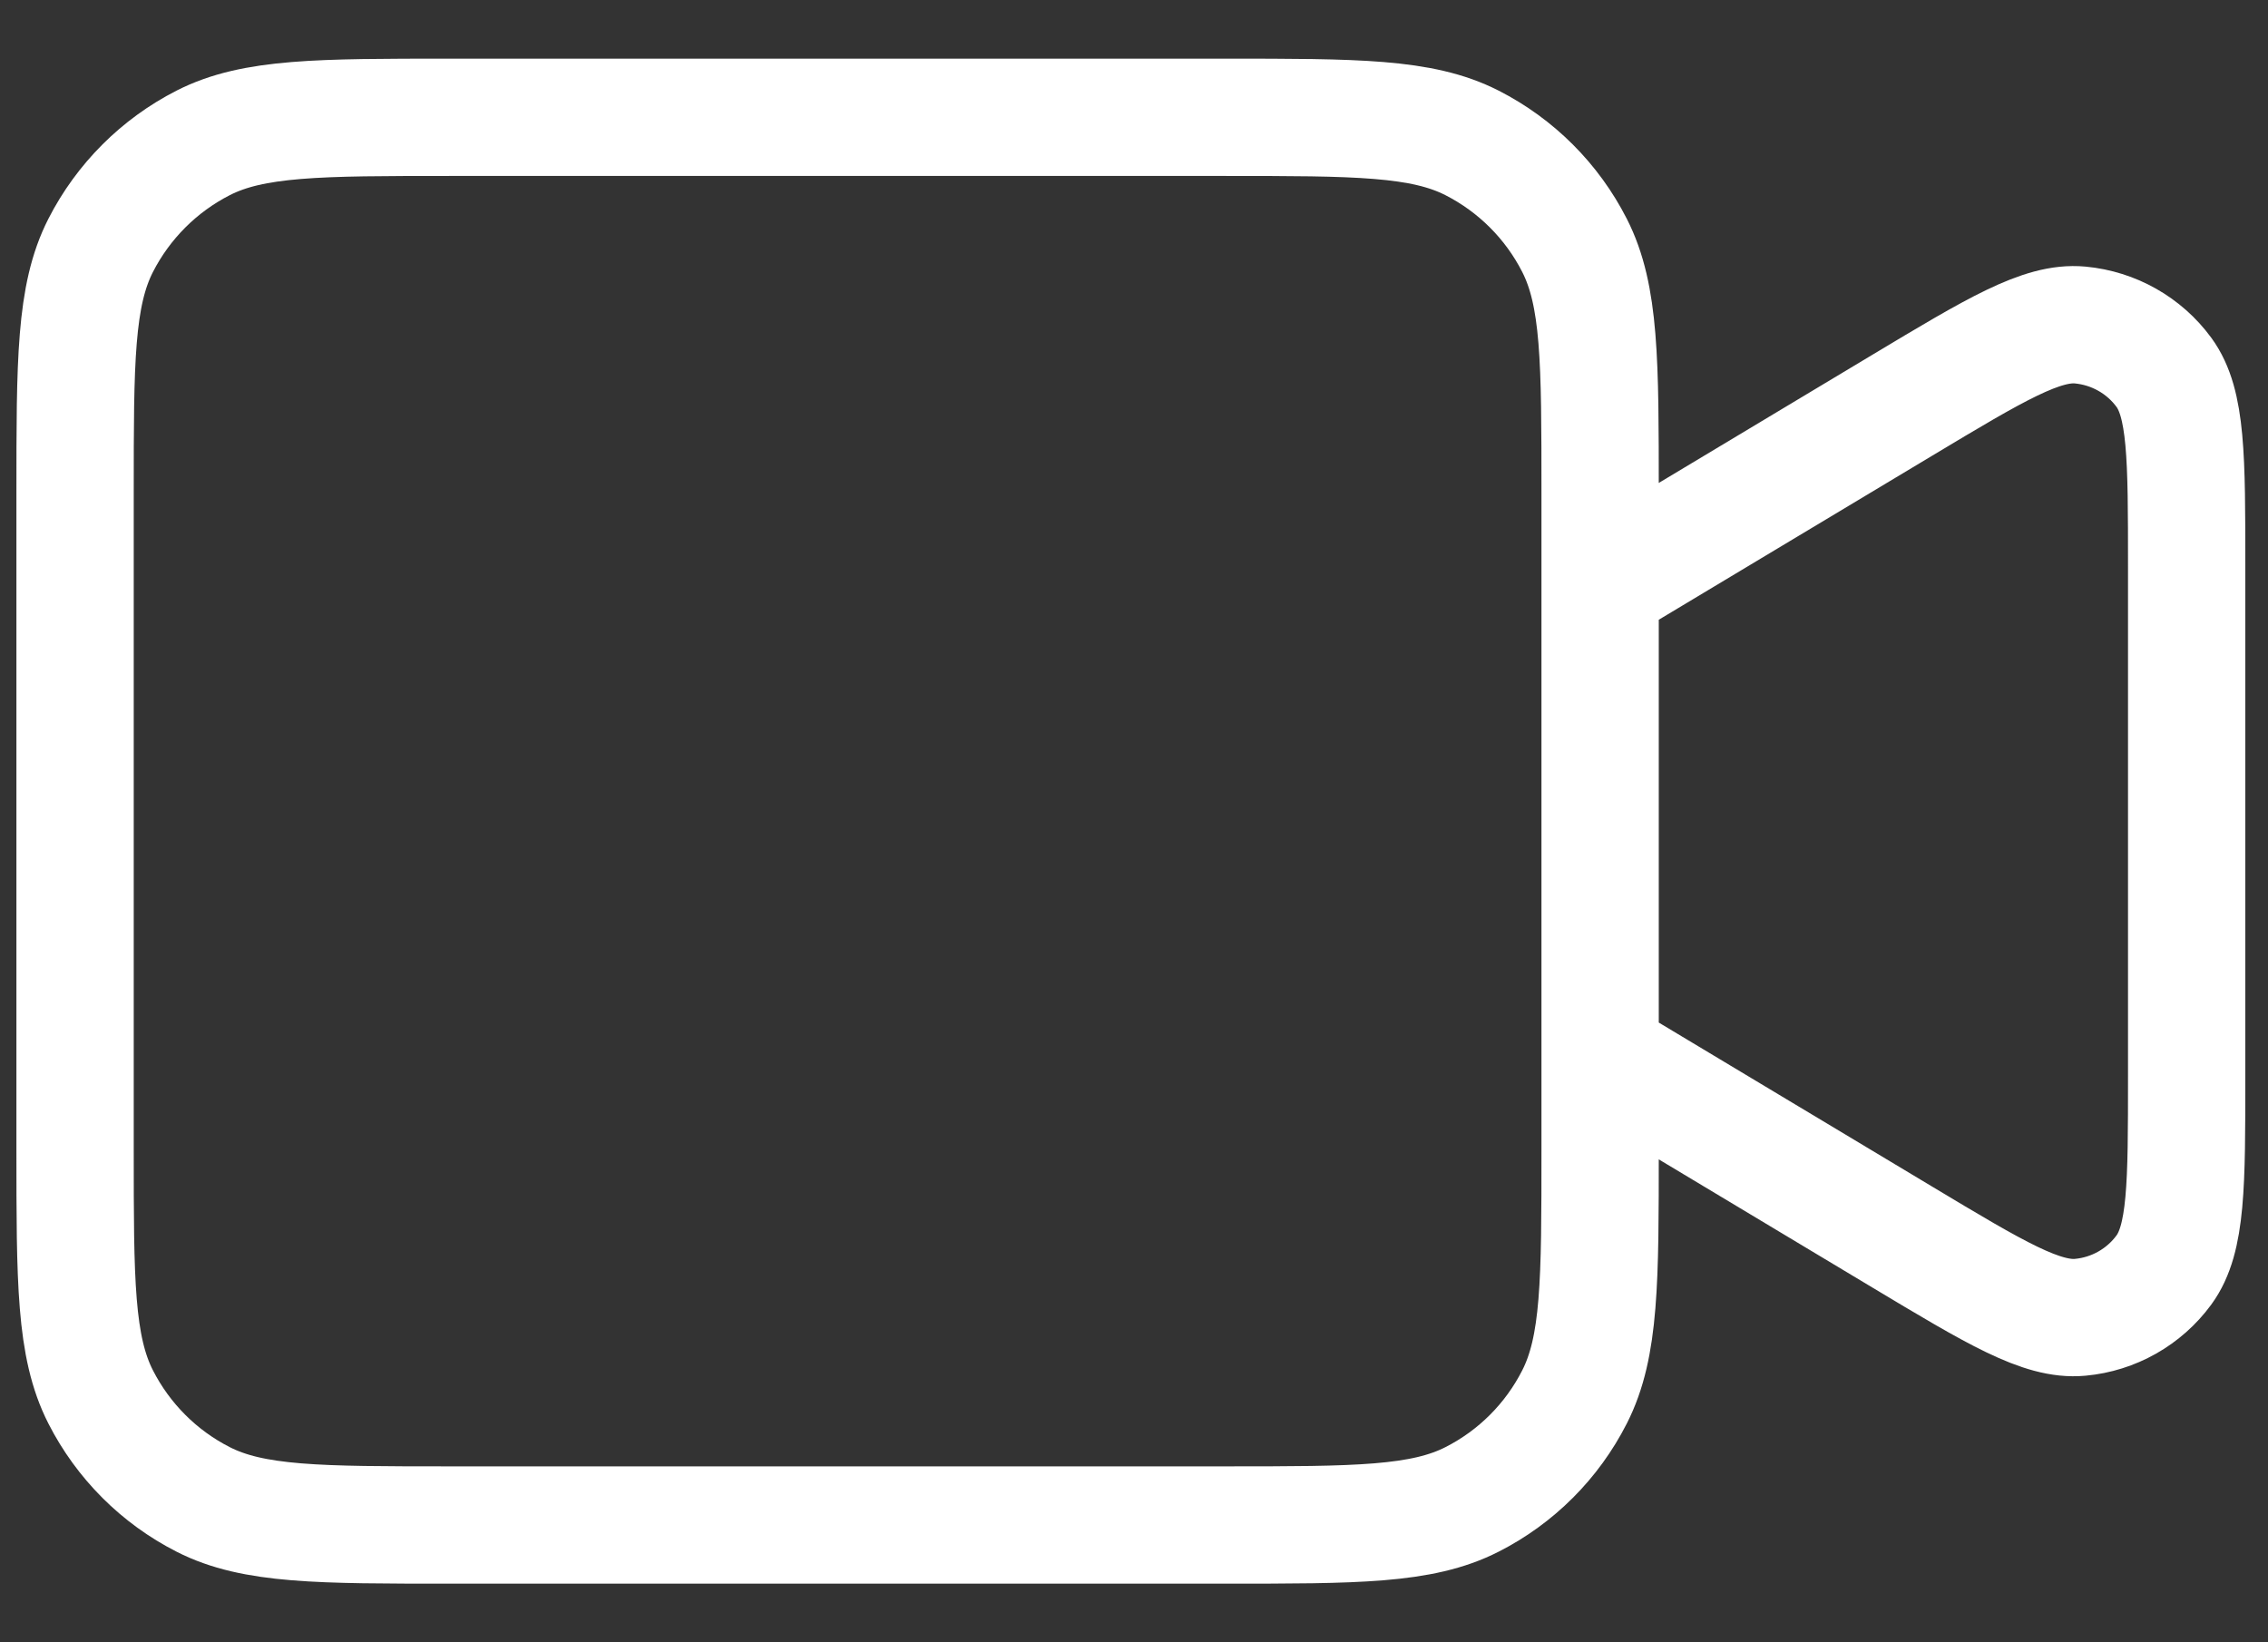 <svg width="29" height="21" viewBox="0 0 29 21" fill="none" xmlns="http://www.w3.org/2000/svg">
<rect x="0" y="0" width="29" height="21" fill="#333333" stroke="none"/>
<path d="M20.46 7.5L24.325 5.181C25.515 4.467 26.11 4.11 26.599 4.156C27.026 4.196 27.416 4.416 27.669 4.761C27.96 5.158 27.96 5.851 27.96 7.239V13.761C27.96 15.149 27.96 15.842 27.669 16.239C27.416 16.584 27.026 16.805 26.599 16.844C26.11 16.89 25.515 16.533 24.325 15.819L20.46 13.5M5.76 19.5H15.66C17.34 19.5 18.18 19.5 18.822 19.173C19.387 18.886 19.846 18.427 20.133 17.862C20.46 17.22 20.46 16.38 20.46 14.7V6.3C20.46 4.62 20.46 3.78 20.133 3.138C19.846 2.574 19.387 2.115 18.822 1.827C18.18 1.5 17.34 1.5 15.66 1.5H5.76C4.08 1.5 3.24 1.5 2.598 1.827C2.034 2.115 1.575 2.574 1.287 3.138C0.96 3.78 0.96 4.62 0.96 6.3V14.7C0.96 16.38 0.96 17.22 1.287 17.862C1.575 18.427 2.034 18.886 2.598 19.173C3.24 19.5 4.08 19.5 5.76 19.5Z" stroke="white" stroke-width="1.5" stroke-linecap="round" stroke-linejoin="round"/>
</svg>
